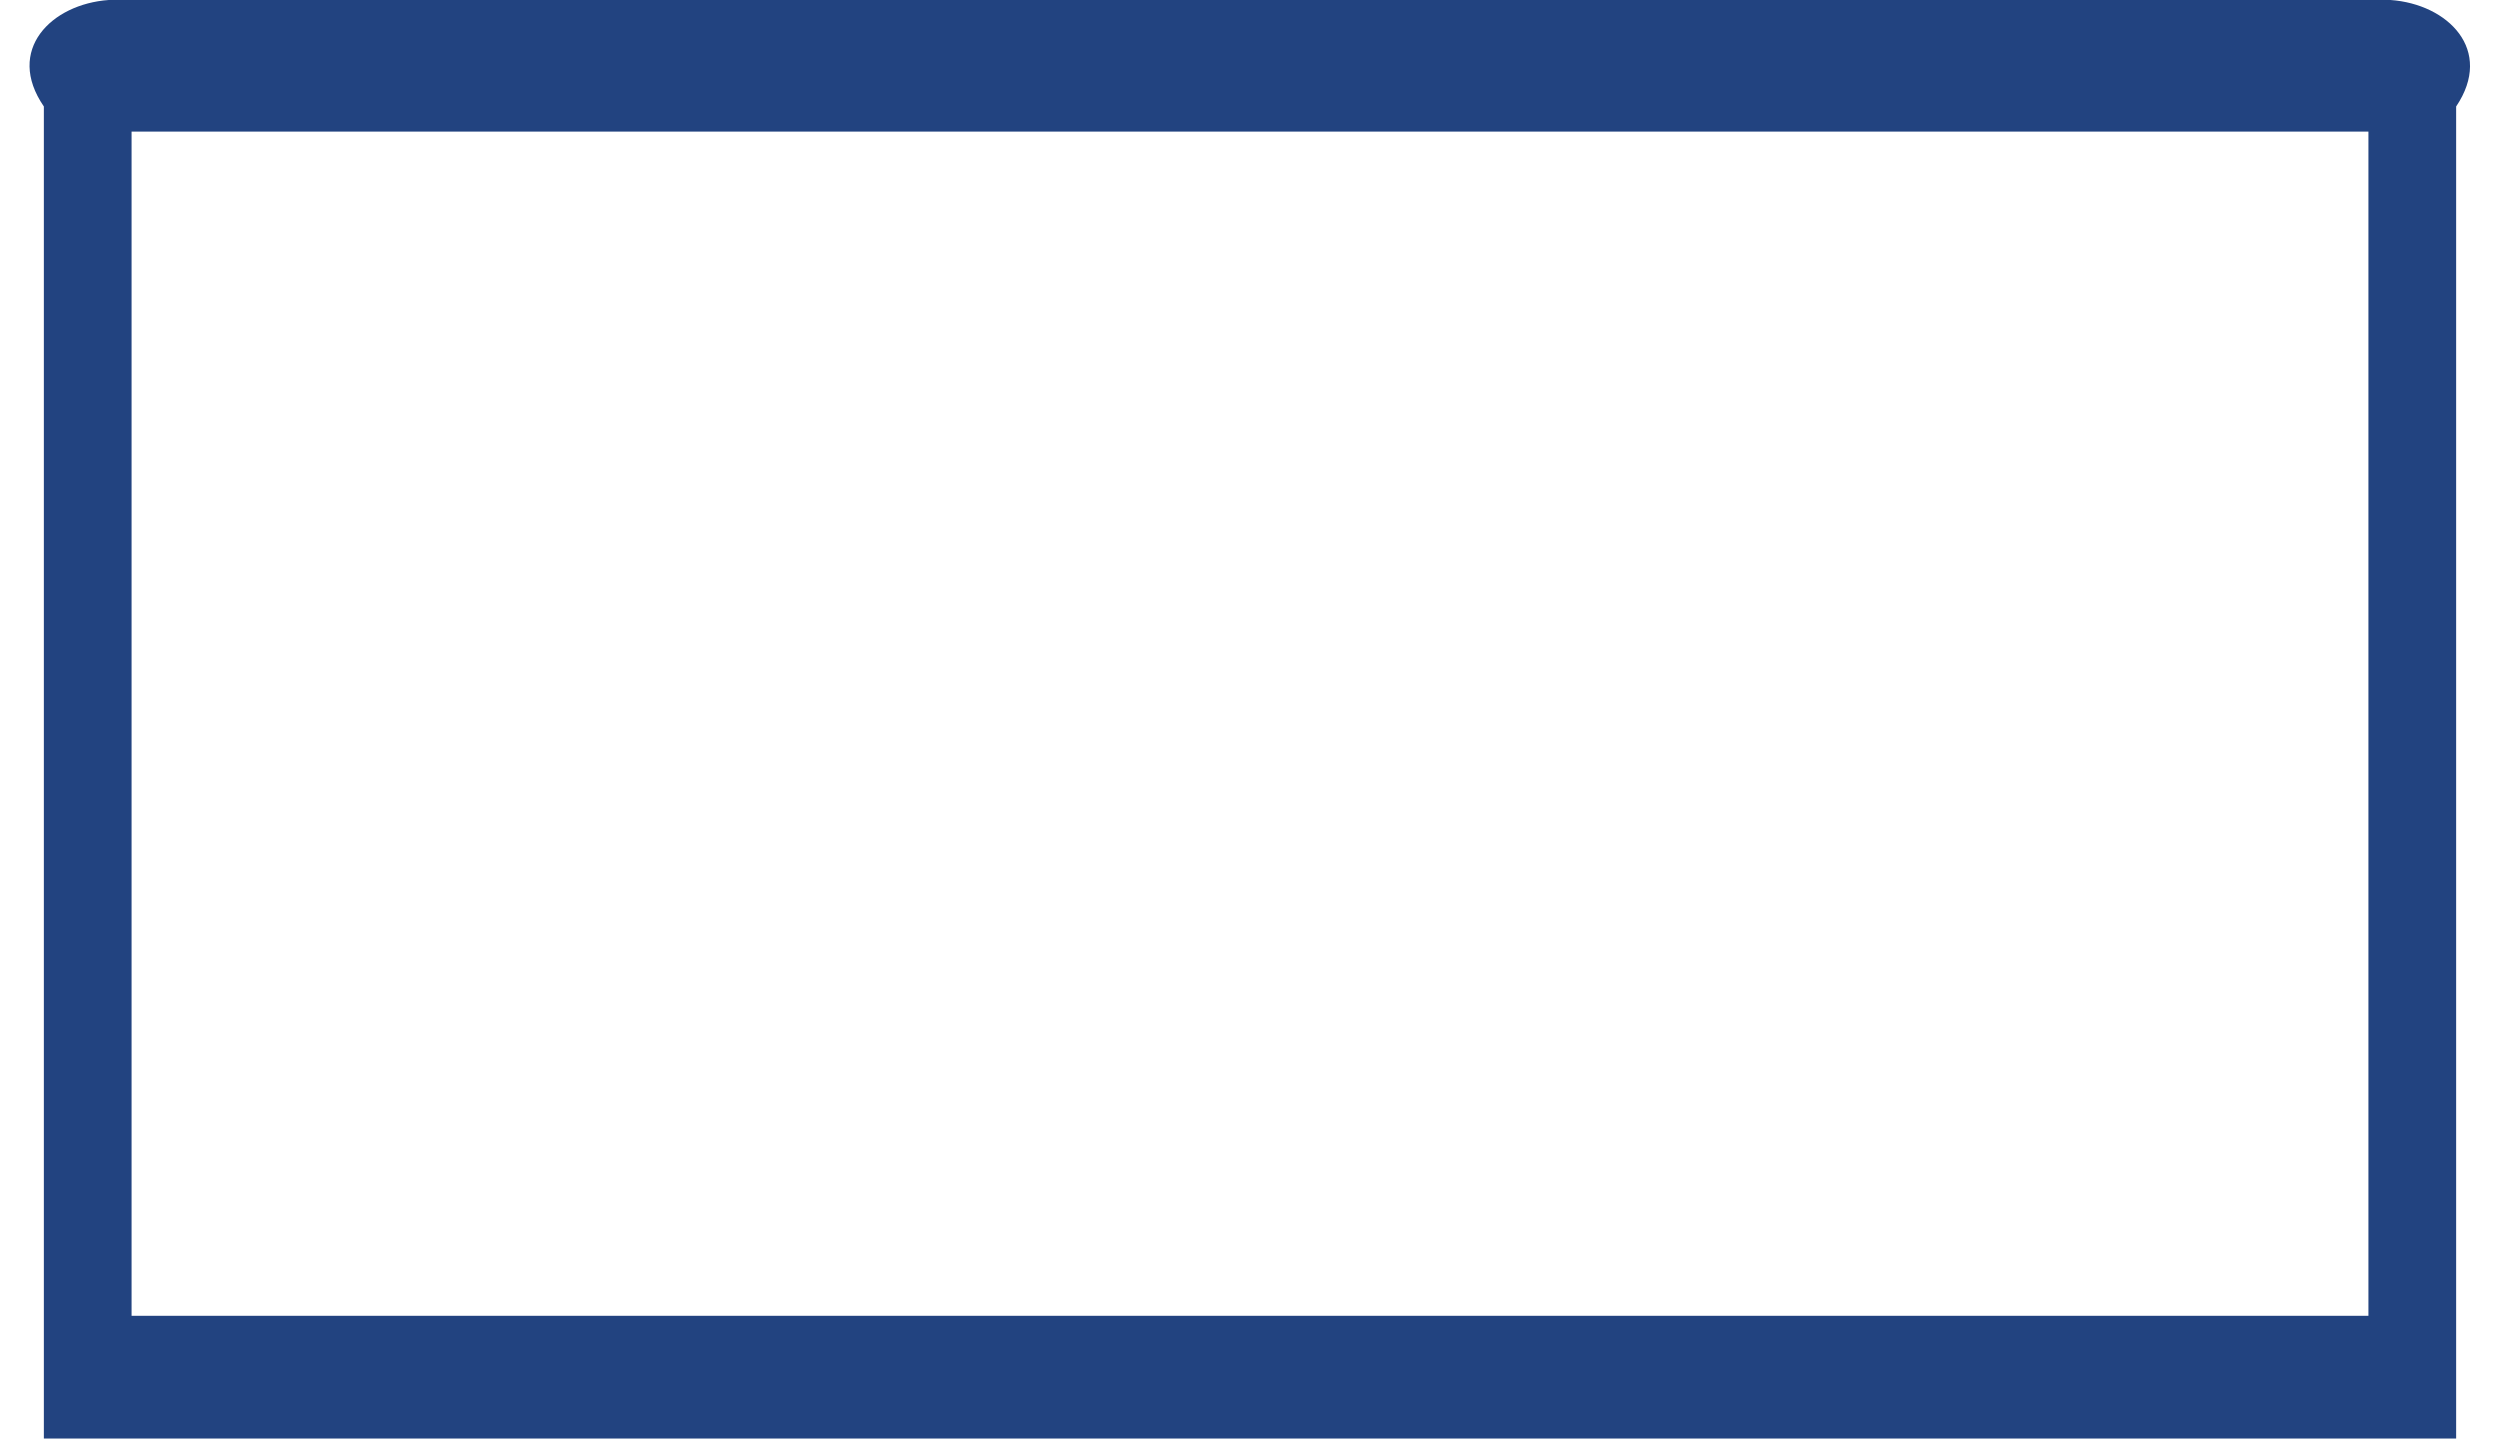 ﻿<?xml version="1.0" encoding="utf-8"?>
<svg version="1.1" xmlns:xlink="http://www.w3.org/1999/xlink" width="57px" height="33px" xmlns="http://www.w3.org/2000/svg">
  <g transform="matrix(1 0 0 1 -290 -729 )">
    <path d="M 56.869 32.799  L 56 32.799  L 56 2.428  C 56.869 1.138  55.81 0.092  54.504 0  L 2.479 0  C 1.173 0.092  0.114 1.138  1 2.428  L 1 32.799  L 56.869 32.799  Z M 3 30  L 3 3  L 54 3  L 54 30  L 3 30  Z " fill-rule="nonzero" fill="#224380" stroke="none" transform="matrix(1 0 0 1 290 729 )" />
  </g>
</svg>